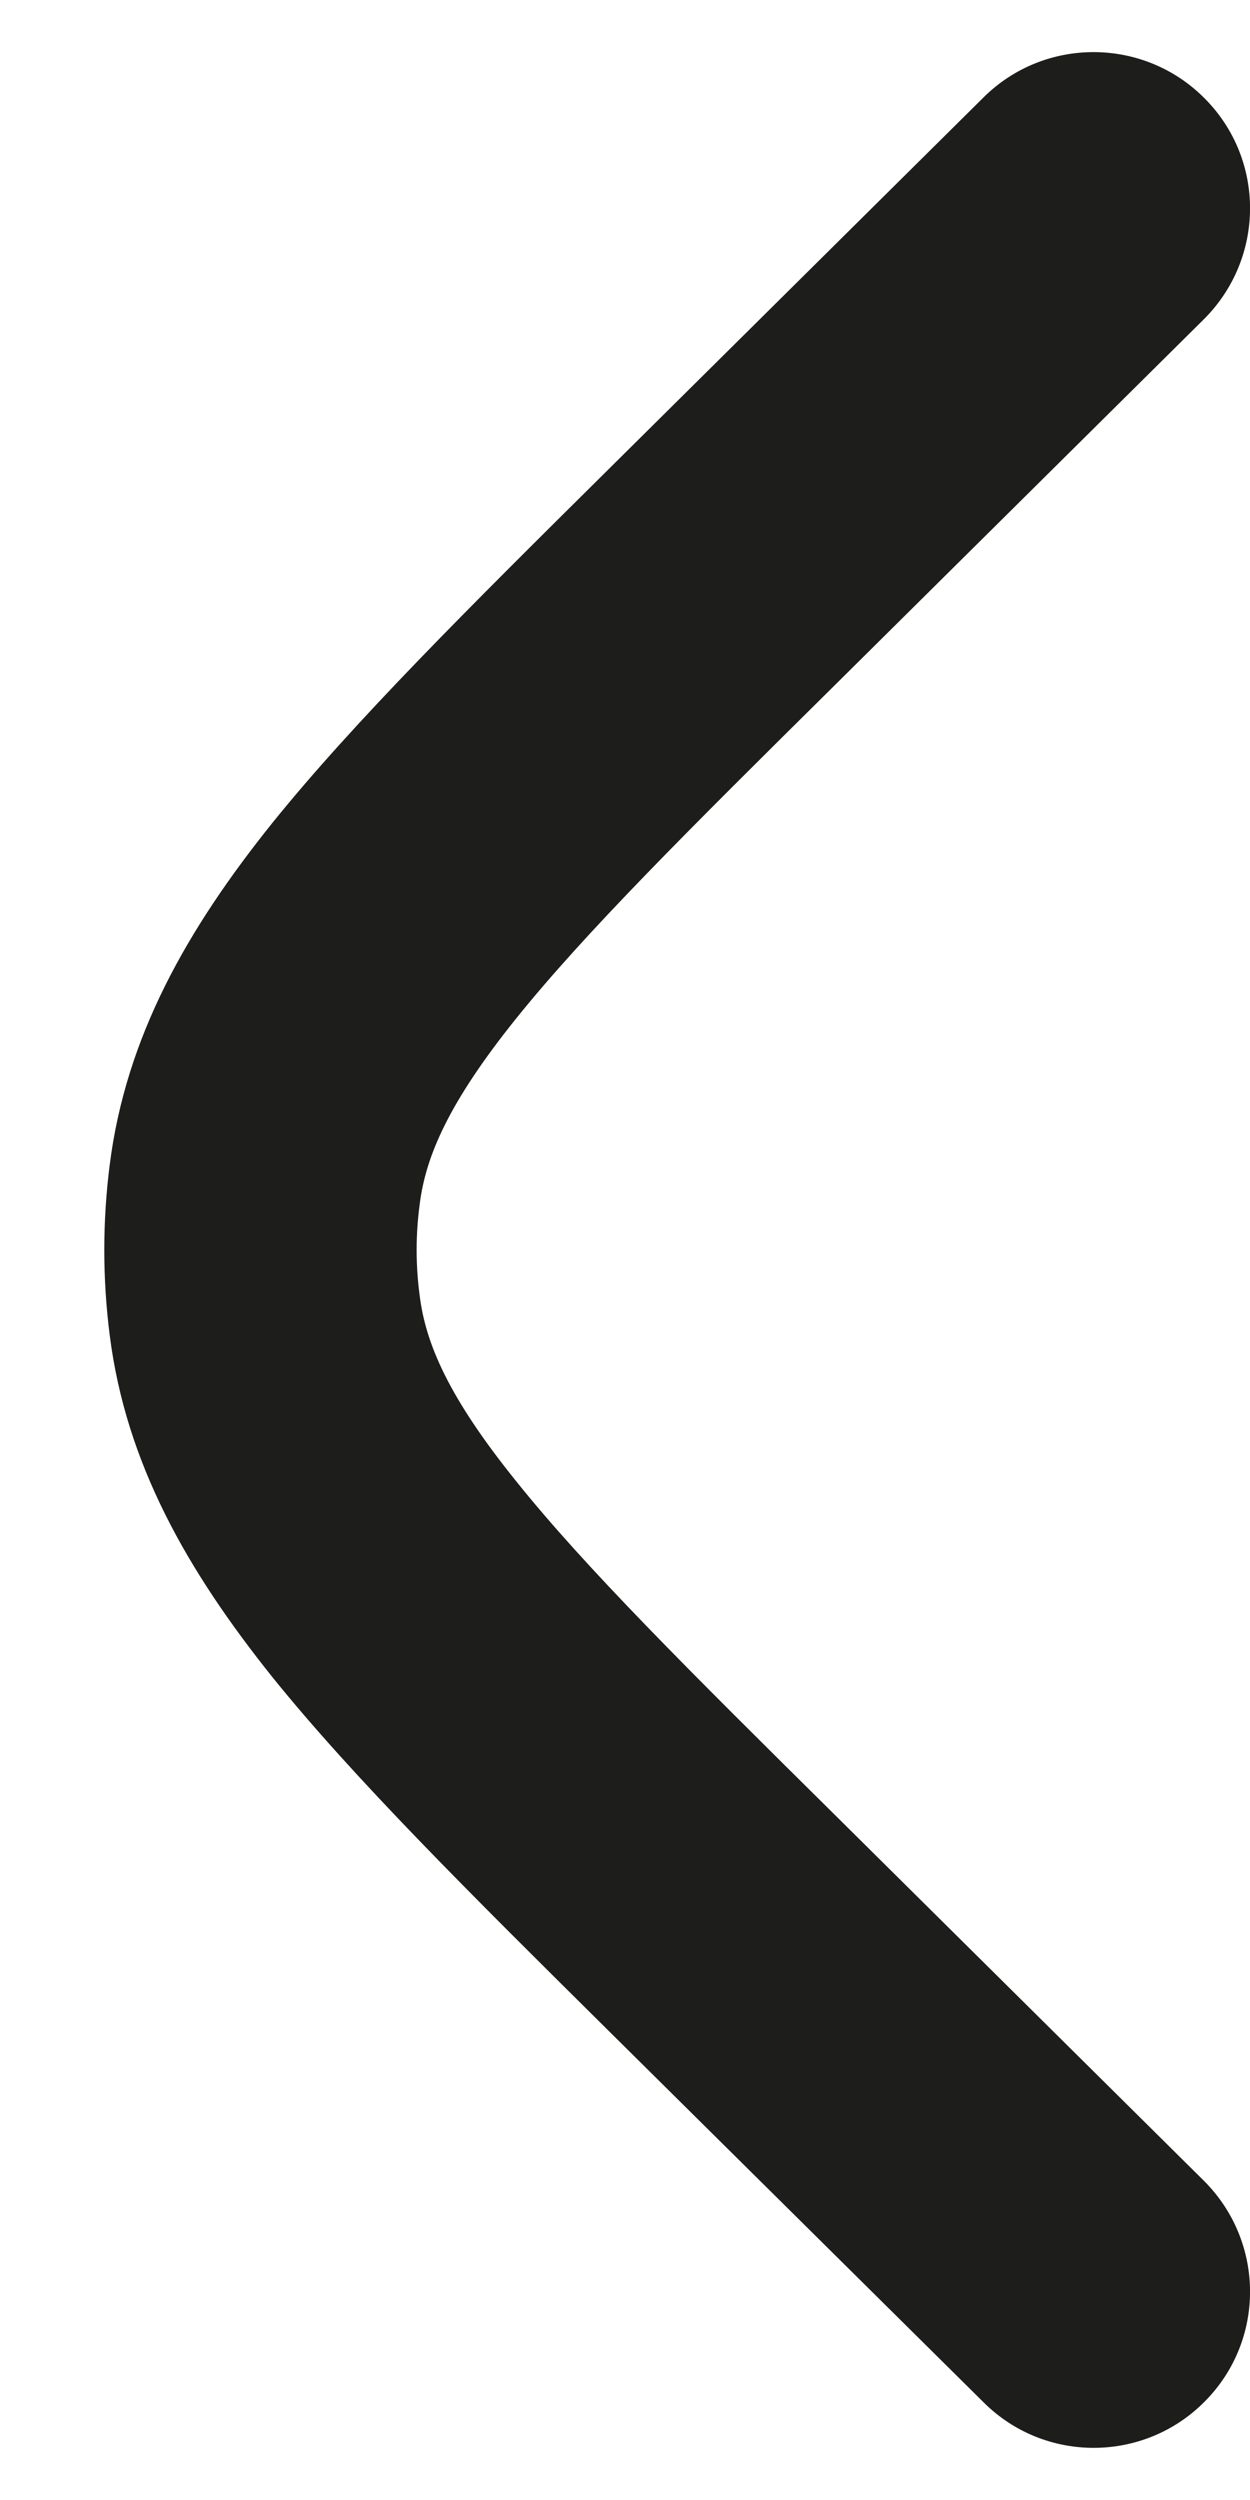 <svg width="4" height="8" viewBox="0 0 4 8" fill="none" xmlns="http://www.w3.org/2000/svg">
<path d="M3.148 7.688C3.344 7.883 3.661 7.881 3.855 7.685C4.05 7.489 4.048 7.173 3.852 6.978L2.677 5.813C2.2 5.341 1.872 5.015 1.651 4.739C1.436 4.472 1.362 4.3 1.343 4.146C1.33 4.049 1.33 3.951 1.343 3.854C1.362 3.7 1.436 3.528 1.651 3.26C1.872 2.985 2.2 2.659 2.677 2.187L3.852 1.022C4.048 0.827 4.05 0.511 3.855 0.315C3.661 0.119 3.344 0.117 3.148 0.311L1.952 1.497C1.501 1.944 1.133 2.309 0.871 2.634C0.6 2.972 0.403 3.316 0.351 3.728C0.328 3.909 0.328 4.091 0.351 4.272C0.403 4.684 0.6 5.027 0.871 5.366C1.133 5.691 1.501 6.056 1.952 6.503L3.148 7.688Z" fill="#1D1D1B"/>
</svg>
